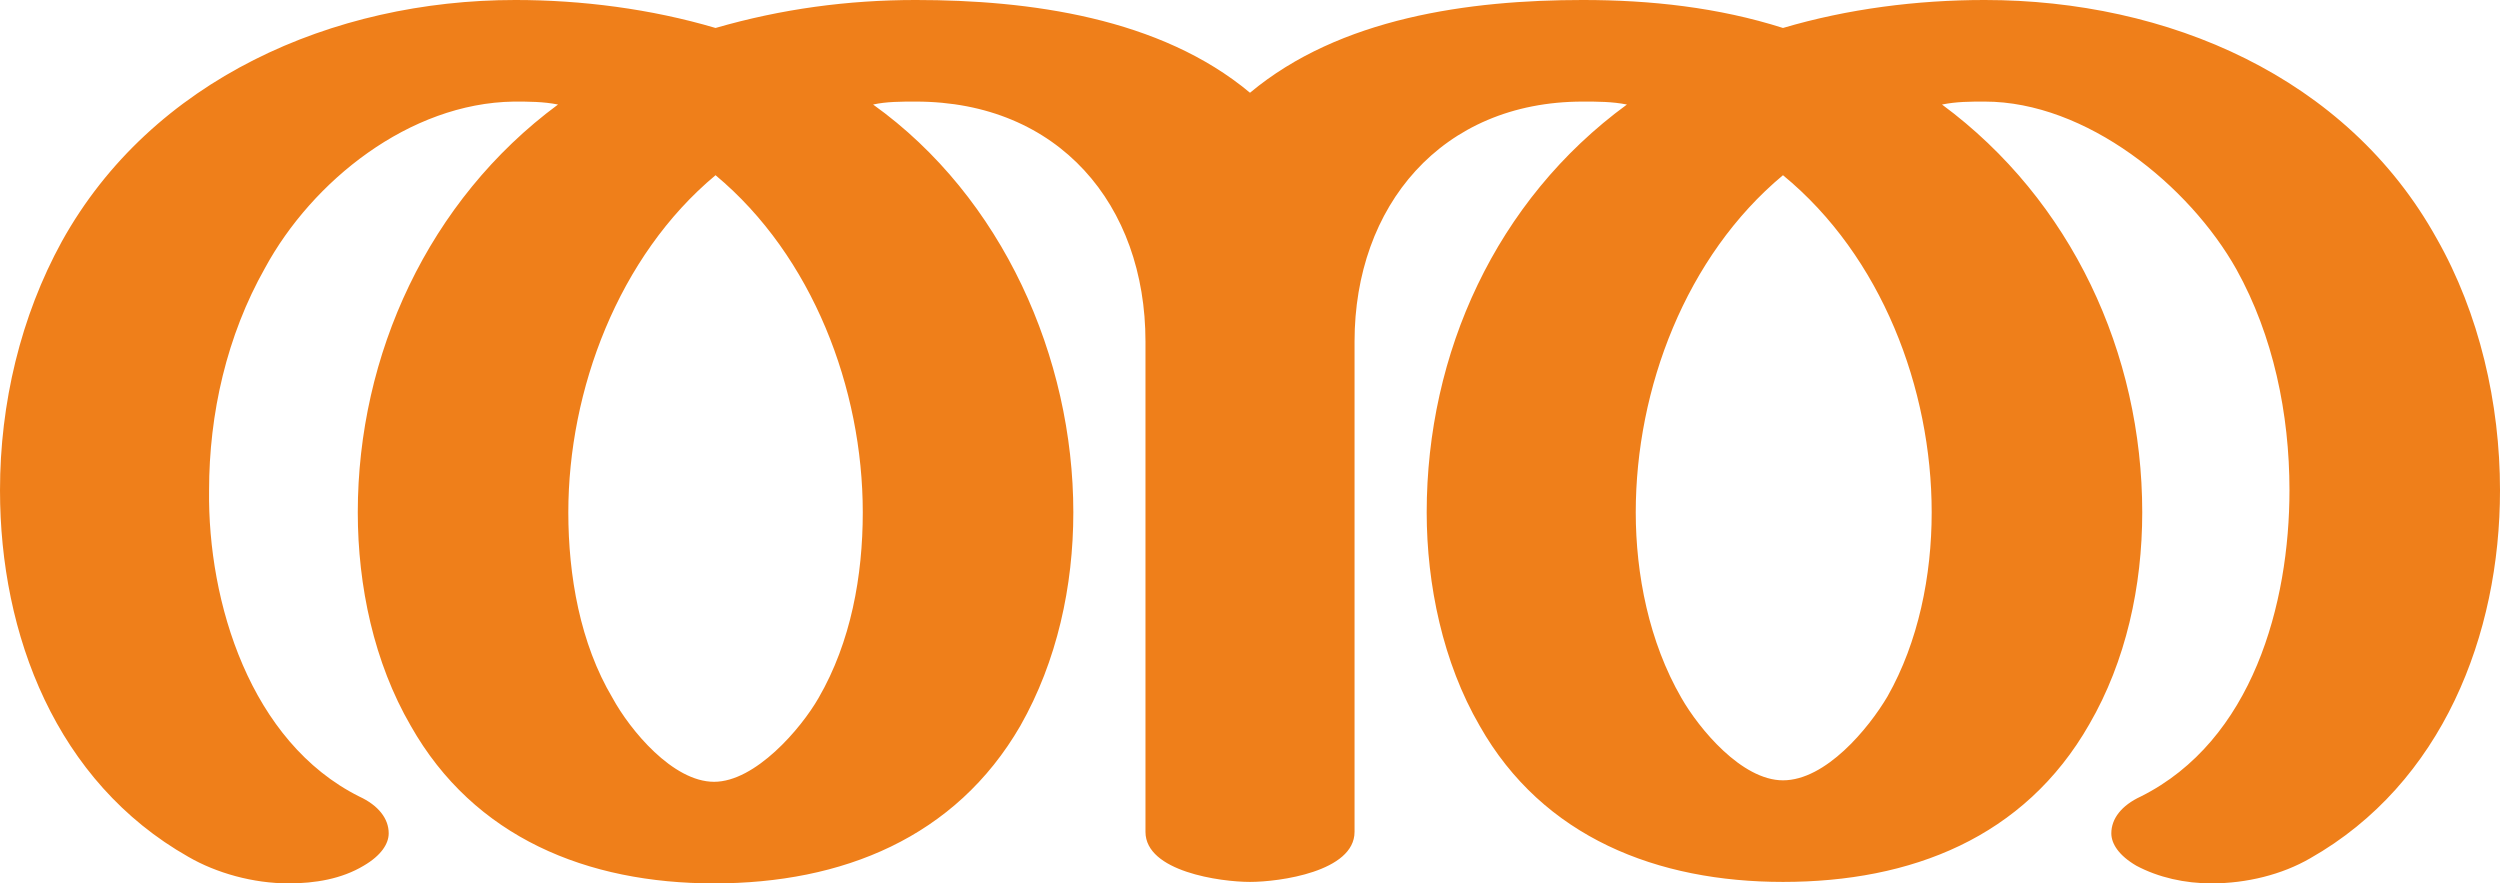 <?xml version="1.0" encoding="UTF-8"?>
<!DOCTYPE svg PUBLIC "-//W3C//DTD SVG 1.1//EN" "http://www.w3.org/Graphics/SVG/1.1/DTD/svg11.dtd">
<!-- Creator: CorelDRAW X8 -->
<svg xmlns="http://www.w3.org/2000/svg" xml:space="preserve" width="1698px" height="600px" version="1.1" style="shape-rendering:geometricPrecision; text-rendering:geometricPrecision; image-rendering:optimizeQuality; fill-rule:evenodd; clip-rule:evenodd"
viewBox="0 0 1698 600"
 xmlns:xlink="http://www.w3.org/1999/xlink">
 <defs>
  <style type="text/css">
   <![CDATA[
    .fil0 {fill:#EF7F1A;fill-rule:nonzero}
   ]]>
  </style>
 </defs>
 <g id="Layer_x0020_1">
  <path class="fil0" d="M1502 600c24,0 48,-6 67,-17 90,-51 129,-152 129,-250 0,-59 -14,-120 -43,-171 -61,-110 -183,-162 -307,-162 -46,0 -93,6 -137,19 -44,-14 -90,-19 -136,-19 -77,0 -165,12 -226,63 -61,-51 -150,-63 -227,-63 -46,0 -91,6 -136,19 -44,-13 -91,-19 -136,-19 -124,0 -247,54 -308,164 -28,51 -42,110 -42,169 0,98 38,198 128,249 19,11 44,18 68,18 18,0 36,-3 51,-12 12,-7 17,-15 17,-22 0,-10 -7,-19 -20,-25 -74,-37 -103,-132 -102,-208 0,-52 12,-105 38,-151 32,-59 98,-112 169,-113 10,0 20,0 30,2 -88,65 -136,170 -136,277 0,50 11,102 36,145 43,76 120,107 206,107 87,0 164,-31 208,-107 25,-44 36,-95 36,-145 0,-105 -48,-214 -136,-277 9,-2 19,-2 29,-2 97,0 156,70 156,163l0 333c0,27 51,34 71,34 20,0 71,-7 71,-34l0 -333c0,-92 59,-163 155,-163 10,0 20,0 30,2 -89,65 -136,169 -136,277 0,49 11,102 36,145 43,76 121,106 206,106 87,0 164,-30 208,-107 25,-43 36,-94 36,-144 0,-108 -48,-212 -136,-277 10,-2 19,-2 29,-2 69,0 139,57 171,114 25,45 36,98 36,150 0,77 -25,170 -101,208 -13,6 -20,15 -20,25 0,7 5,15 17,22 15,8 33,12 51,12zm-291 -70c-28,0 -57,-35 -69,-56 -22,-38 -31,-84 -31,-126 0,-84 34,-174 100,-229 67,55 101,145 101,229 0,43 -9,88 -30,125 -13,22 -42,57 -71,57zm-726 1c-28,0 -57,-35 -69,-57 -22,-37 -30,-83 -30,-126 0,-83 34,-174 100,-229 66,55 100,145 100,229 0,43 -8,88 -30,126 -12,21 -43,57 -71,57z"/>
 </g>
</svg>
